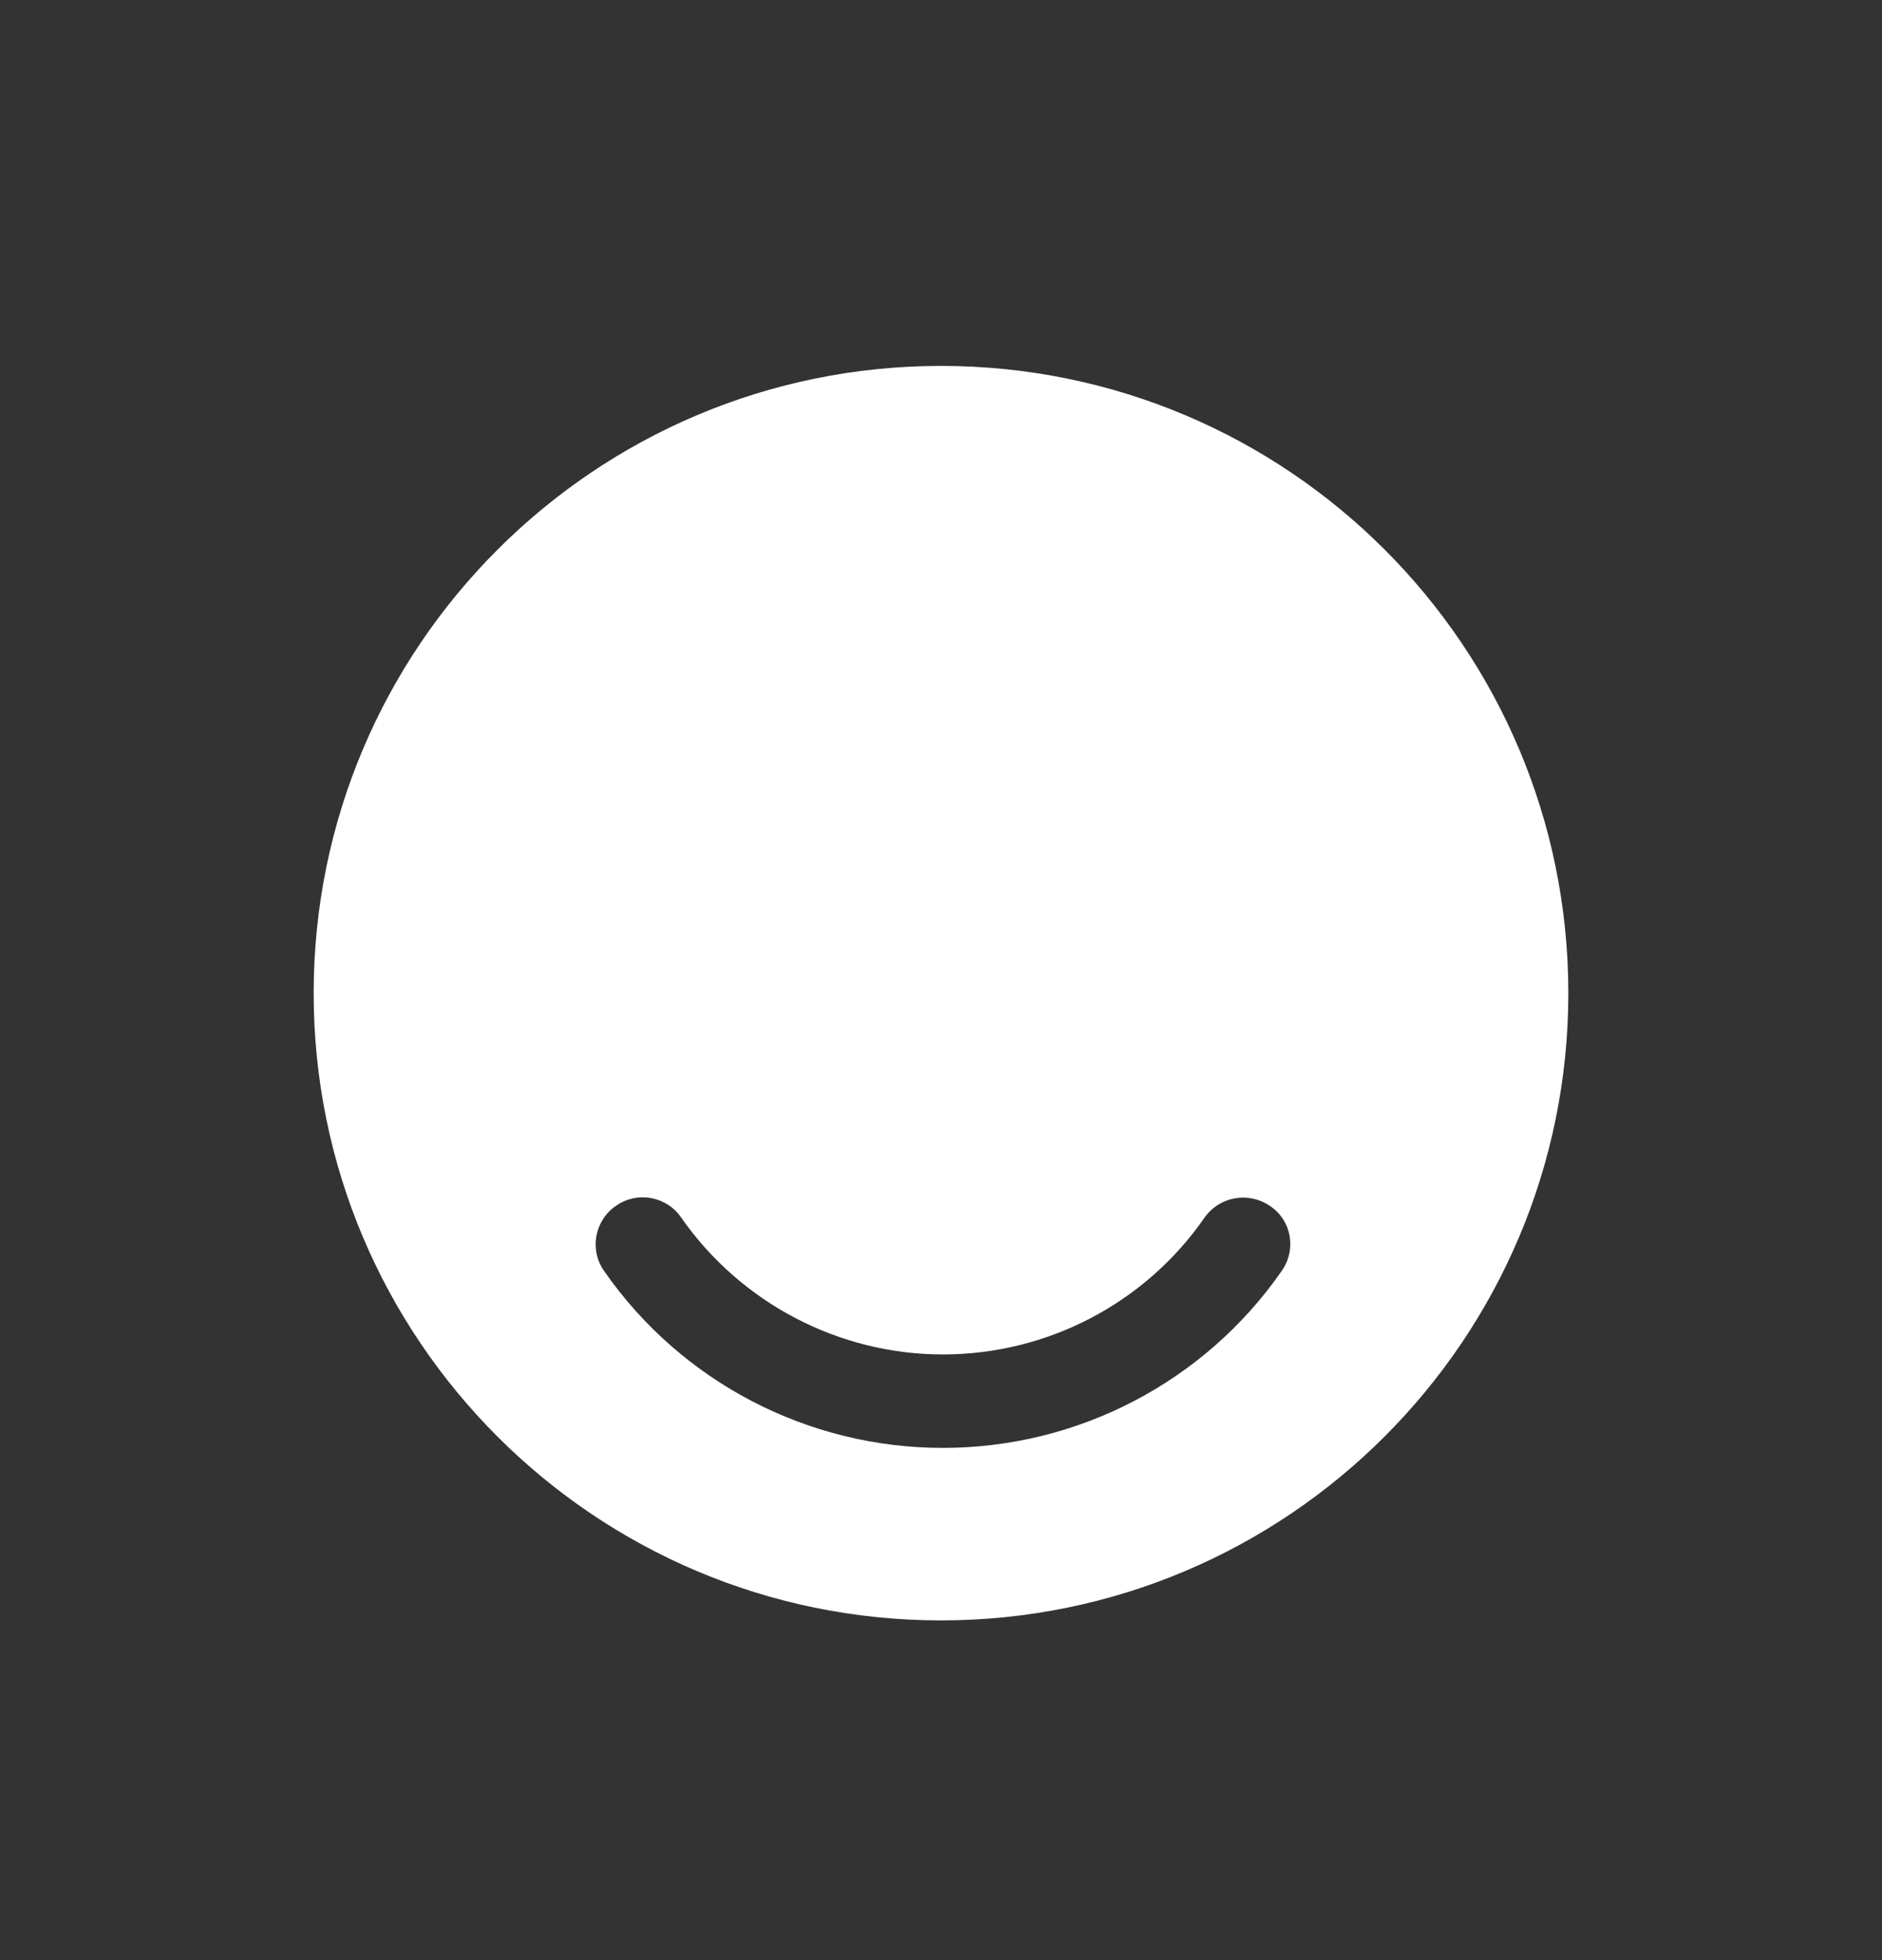 <svg width="24" height="25" viewBox="0 0 24 25" fill="none" xmlns="http://www.w3.org/2000/svg">
<rect x="0" y="0" width="24" height="25" fill="#333333" stroke="none"/>
<path d="M12 4.667C7.584 4.667 4 8.251 4 12.667C4 17.083 7.584 20.667 12 20.667C16.416 20.667 20 17.083 20 12.667C20 8.251 16.424 4.667 12 4.667ZM16.344 16.211C15.36 17.627 13.744 18.467 12.024 18.467C10.304 18.467 8.688 17.627 7.704 16.211C7.512 15.939 7.584 15.563 7.856 15.379C8.128 15.187 8.504 15.259 8.688 15.531C9.448 16.619 10.696 17.275 12.024 17.275C13.352 17.275 14.6 16.627 15.36 15.531C15.552 15.259 15.92 15.195 16.192 15.379C16.472 15.563 16.536 15.939 16.344 16.211Z" fill="white"/>
</svg>

